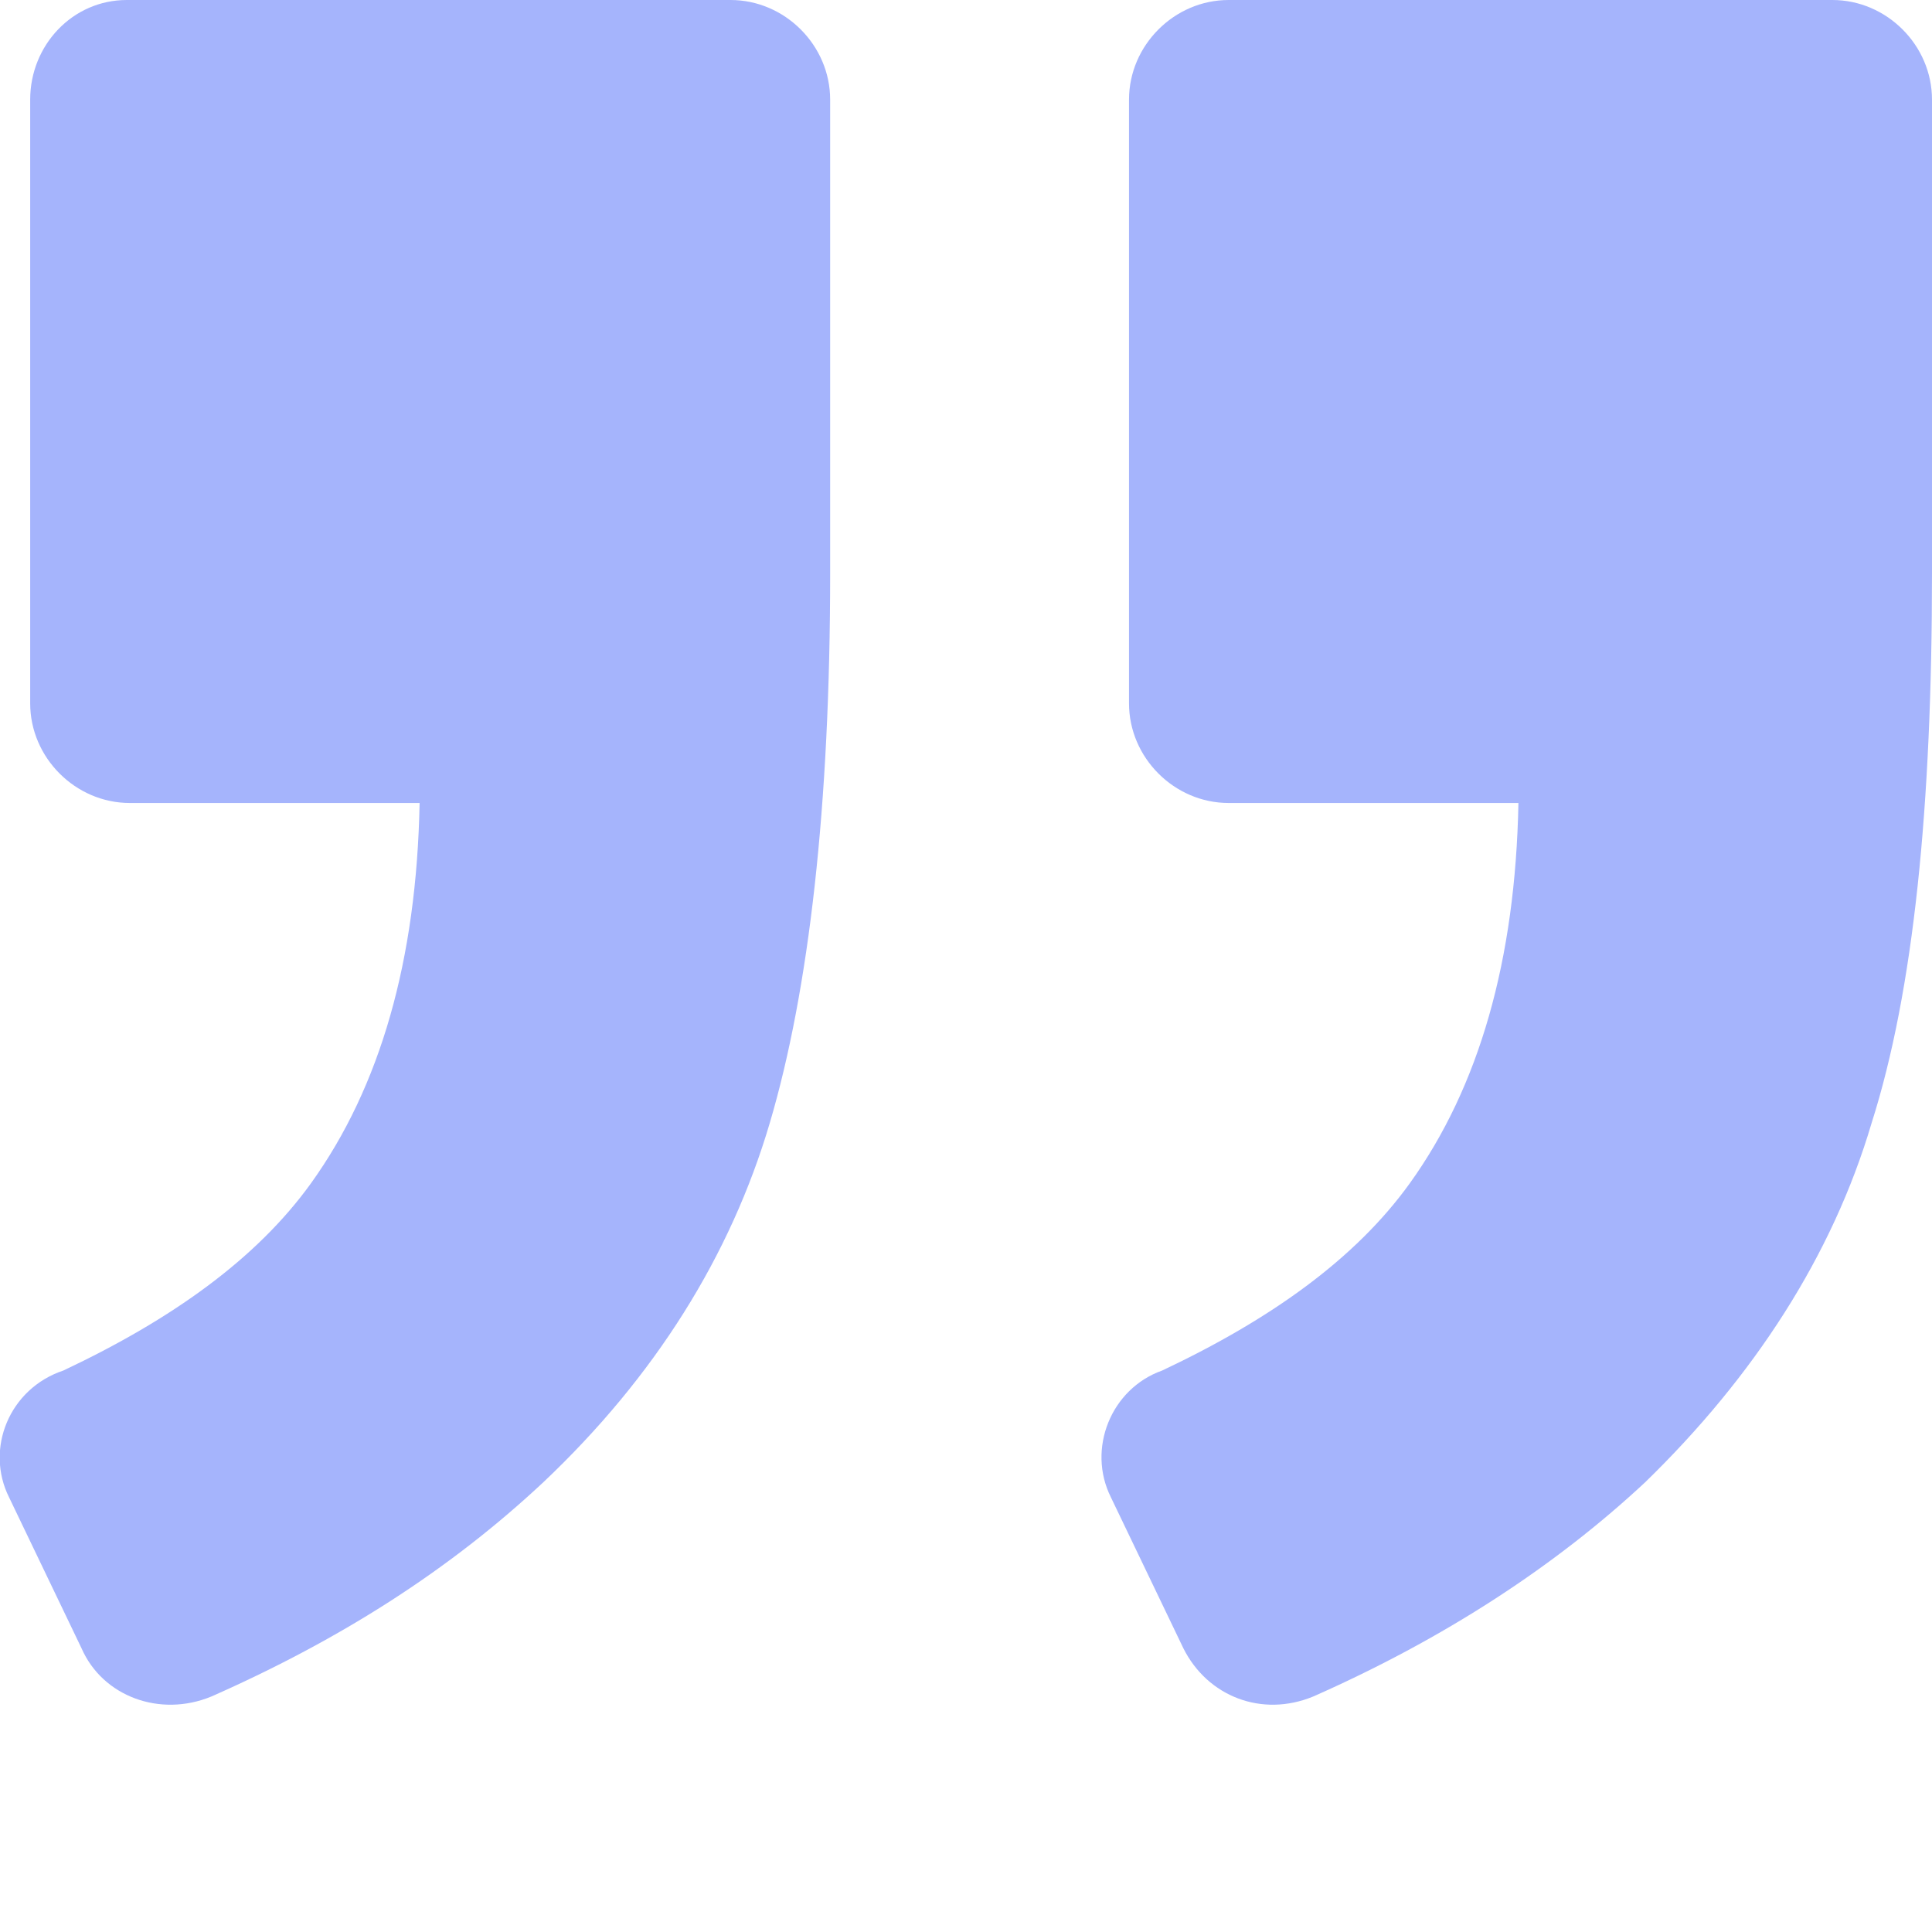 <?xml version="1.0" encoding="utf-8"?>
<!-- Generator: Adobe Illustrator 18.0.0, SVG Export Plug-In . SVG Version: 6.00 Build 0)  -->
<!DOCTYPE svg PUBLIC "-//W3C//DTD SVG 1.1//EN" "http://www.w3.org/Graphics/SVG/1.1/DTD/svg11.dtd">
<svg version="1.1" id="Capa_1" xmlns="http://www.w3.org/2000/svg" xmlns:xlink="http://www.w3.org/1999/xlink" x="0px" y="0px"
	 viewBox="0 0 64 64" enable-background="new 0 0 64 64" xml:space="preserve">
<g>
	<path fill="#A5B4FC" d="M60.7,0h-20c-1.8,0-3.3,1.5-3.3,3.3v20c0,1.8,1.5,3.3,3.3,3.3h9.6c-0.1,5.2-1.3,9.4-3.6,12.6
		c-1.8,2.5-4.6,4.5-8.2,6.2C36.8,46,36,48,36.8,49.6l2.4,5c0.8,1.6,2.6,2.3,4.3,1.6c4.3-1.9,8-4.3,11-7.1c3.6-3.5,6.2-7.5,7.5-11.9
		c1.4-4.4,2-10.5,2-18.2V3.3C64,1.5,62.5,0,60.7,0z"/>
	<path fill="#A5B4FC" d="M7,56.2c4.3-1.9,7.9-4.2,11-7.1c3.7-3.5,6.2-7.5,7.5-11.9s2-10.5,2-18.2V3.3C27.5,1.5,26,0,24.2,0h-20
		C2.4,0,1,1.5,1,3.3v20c0,1.8,1.5,3.3,3.3,3.3h9.6c-0.1,5.2-1.3,9.4-3.6,12.6c-1.8,2.5-4.6,4.5-8.2,6.2C0.3,46-0.5,48,0.3,49.6
		l2.4,5C3.4,56.2,5.3,56.9,7,56.2z"/>
</g>
</svg>
